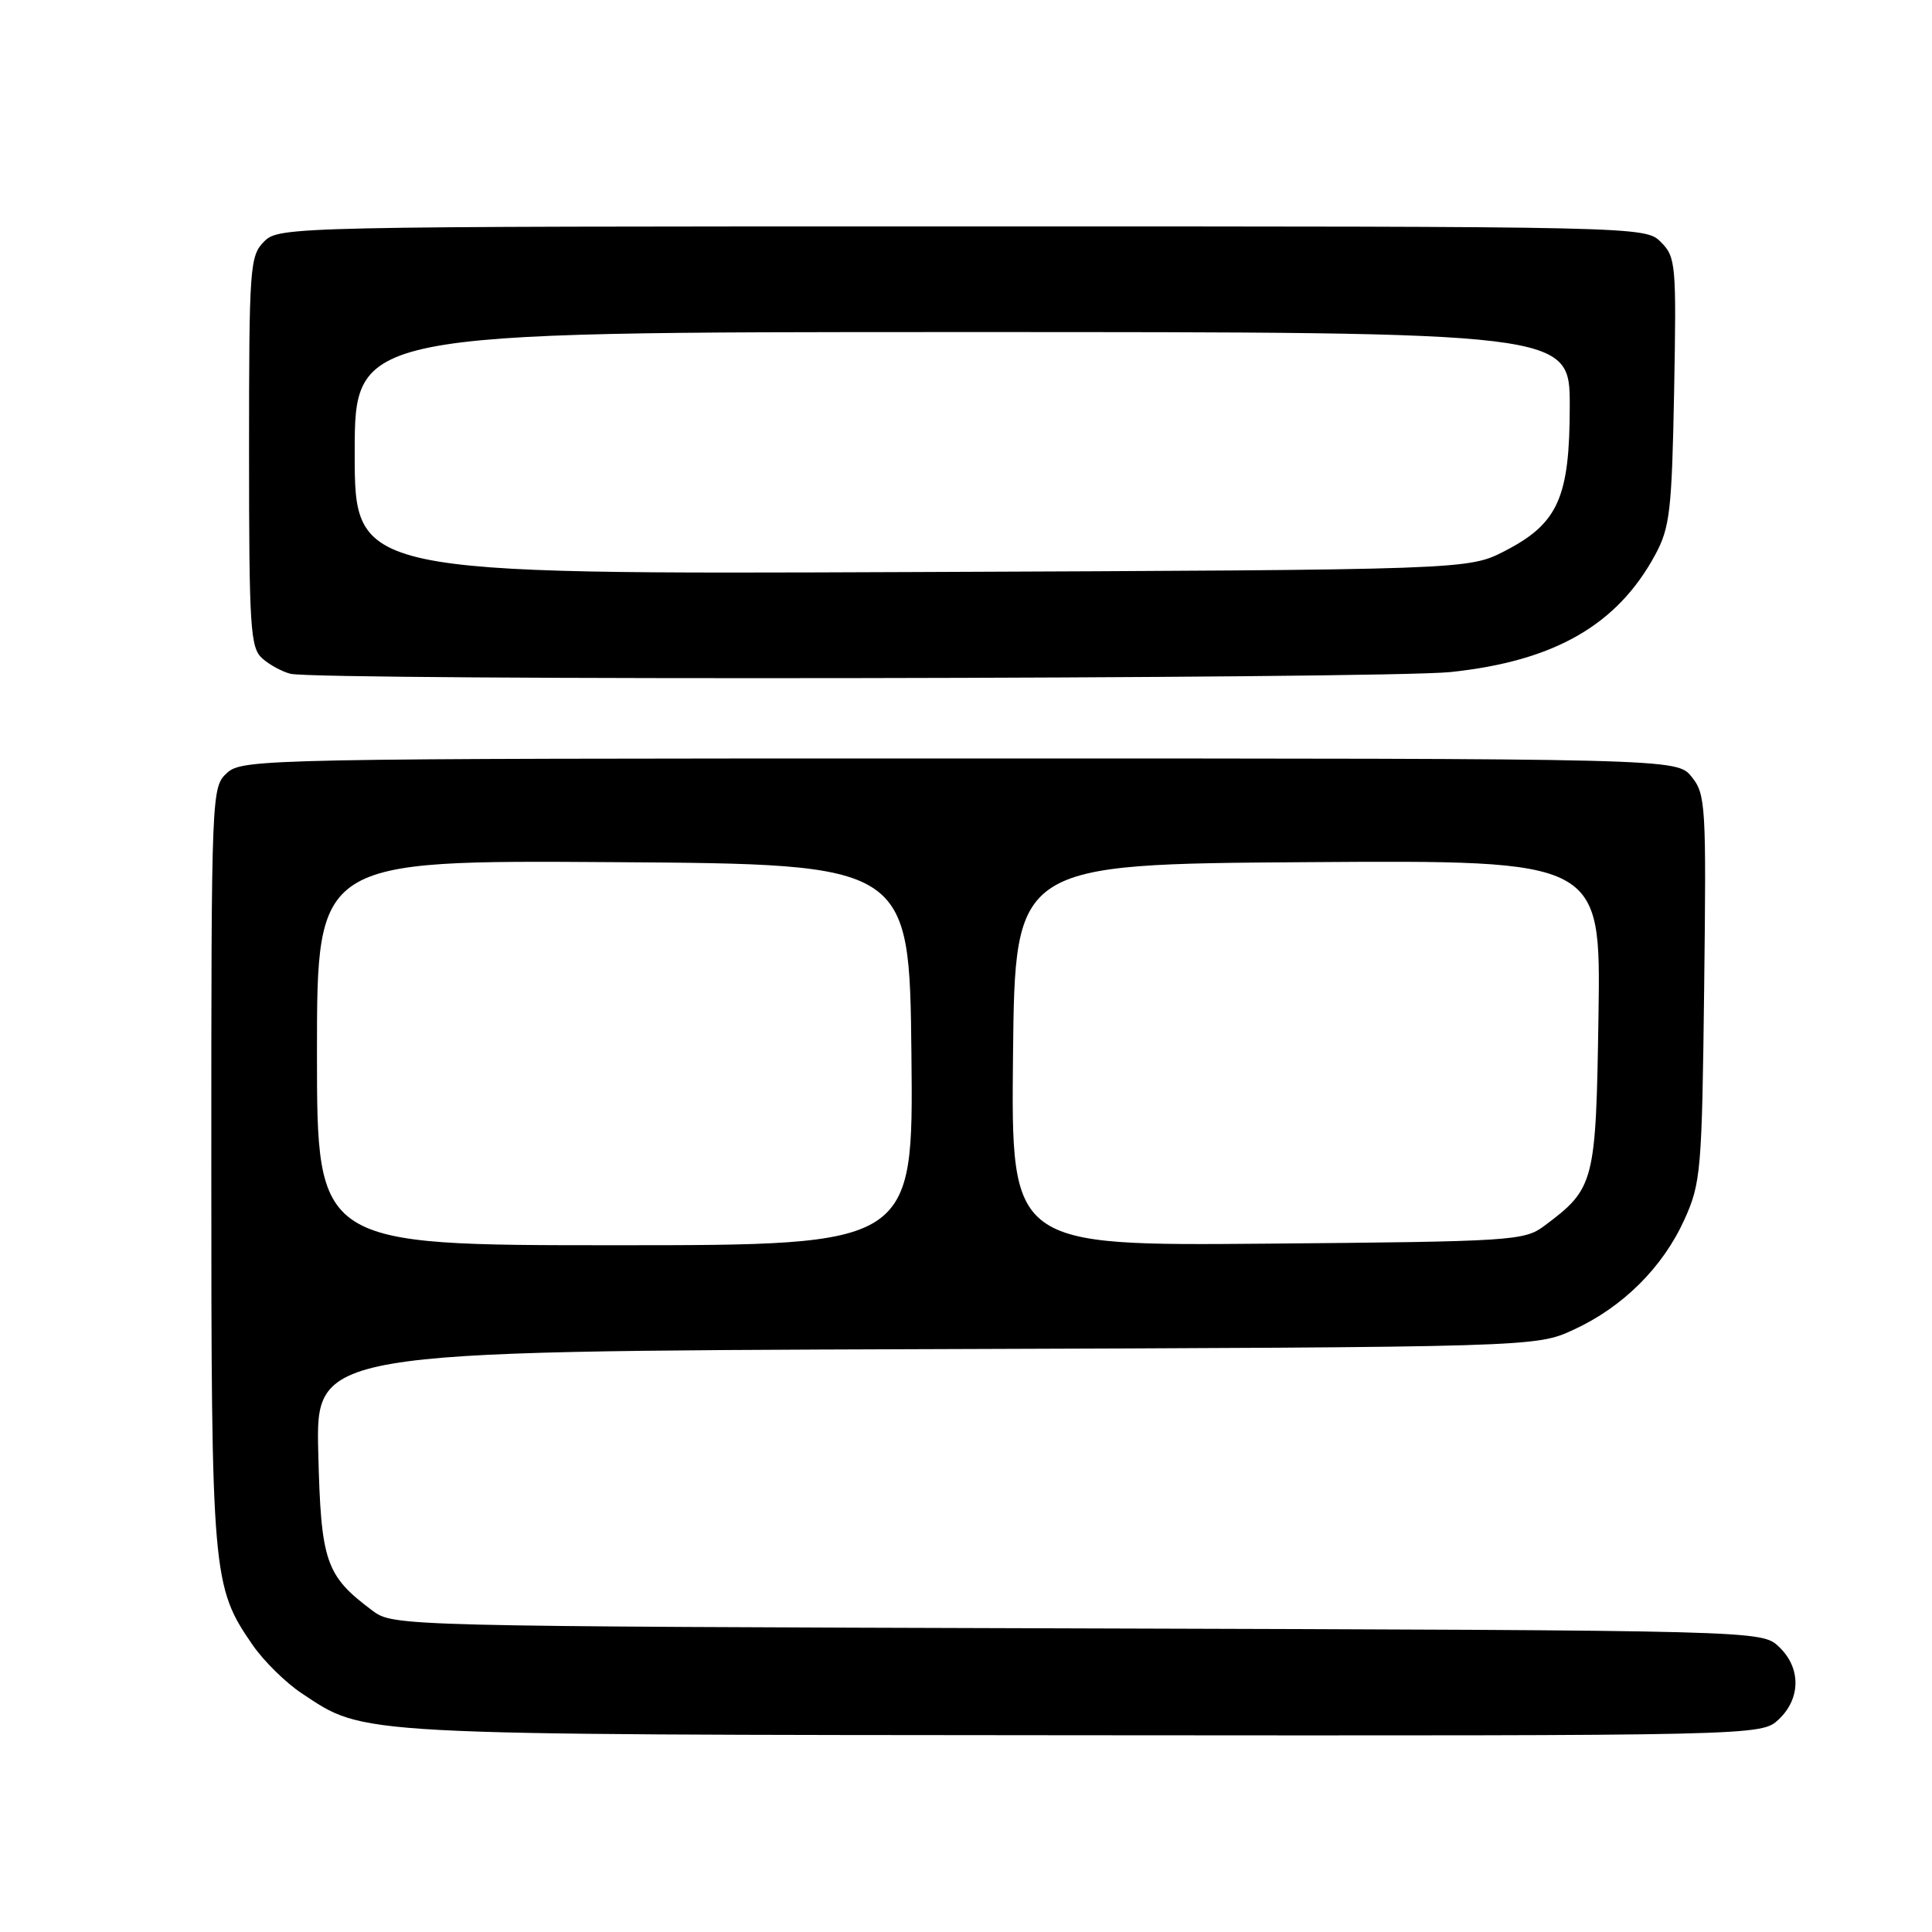 <?xml version="1.0" encoding="UTF-8" standalone="no"?>
<!DOCTYPE svg PUBLIC "-//W3C//DTD SVG 1.1//EN" "http://www.w3.org/Graphics/SVG/1.1/DTD/svg11.dtd" >
<svg xmlns="http://www.w3.org/2000/svg" xmlns:xlink="http://www.w3.org/1999/xlink" version="1.1" viewBox="0 0 256 256">
 <g >
 <path fill="currentColor"
d=" M 235.69 227.83 C 238.64 225.05 238.65 220.96 235.71 218.20 C 233.42 216.04 233.42 216.04 142.78 215.77 C 53.01 215.50 52.12 215.48 49.38 213.44 C 43.13 208.77 42.53 207.01 42.17 192.45 C 41.85 179.05 41.85 179.05 122.67 178.77 C 203.50 178.50 203.50 178.50 208.50 176.20 C 215.03 173.20 220.32 167.94 223.19 161.61 C 225.38 156.77 225.52 155.16 225.81 130.93 C 226.10 106.73 226.02 105.24 224.15 102.93 C 222.18 100.50 222.18 100.50 127.19 100.50 C 35.19 100.50 32.14 100.56 30.10 102.40 C 28.02 104.29 28.00 104.75 28.00 154.50 C 28.00 208.87 28.12 210.23 33.51 218.02 C 34.97 220.12 37.87 222.97 39.96 224.36 C 48.49 230.00 45.85 229.85 143.44 229.93 C 233.37 230.00 233.37 230.00 235.69 227.83 Z  M 192.21 89.05 C 205.97 87.60 214.30 82.82 219.33 73.50 C 221.27 69.92 221.53 67.65 221.83 51.83 C 222.14 35.03 222.06 34.06 220.08 32.08 C 218.00 30.00 217.82 30.00 127.50 30.00 C 38.33 30.00 36.97 30.03 35.00 32.00 C 33.10 33.90 33.00 35.33 33.00 59.85 C 33.00 83.20 33.17 85.84 34.75 87.24 C 35.71 88.10 37.40 89.01 38.50 89.28 C 42.22 90.19 183.43 89.97 192.21 89.05 Z  M 42.00 139.49 C 42.00 113.98 42.00 113.98 81.25 114.24 C 120.50 114.50 120.50 114.50 120.77 139.75 C 121.03 165.00 121.03 165.00 81.52 165.00 C 42.00 165.00 42.00 165.00 42.00 139.49 Z  M 134.23 139.79 C 134.50 114.50 134.50 114.50 173.31 114.24 C 212.11 113.98 212.11 113.98 211.81 134.42 C 211.47 156.82 211.31 157.44 204.62 162.44 C 201.98 164.41 200.40 164.51 167.91 164.79 C 133.97 165.08 133.97 165.08 134.23 139.79 Z  M 47.00 60.05 C 47.00 44.00 47.00 44.00 127.50 44.00 C 208.00 44.00 208.00 44.00 208.00 53.77 C 208.00 65.92 206.46 69.37 199.41 73.00 C 194.56 75.50 194.56 75.50 120.78 75.80 C 47.00 76.10 47.00 76.10 47.00 60.05 Z "/>
</g>
</svg>